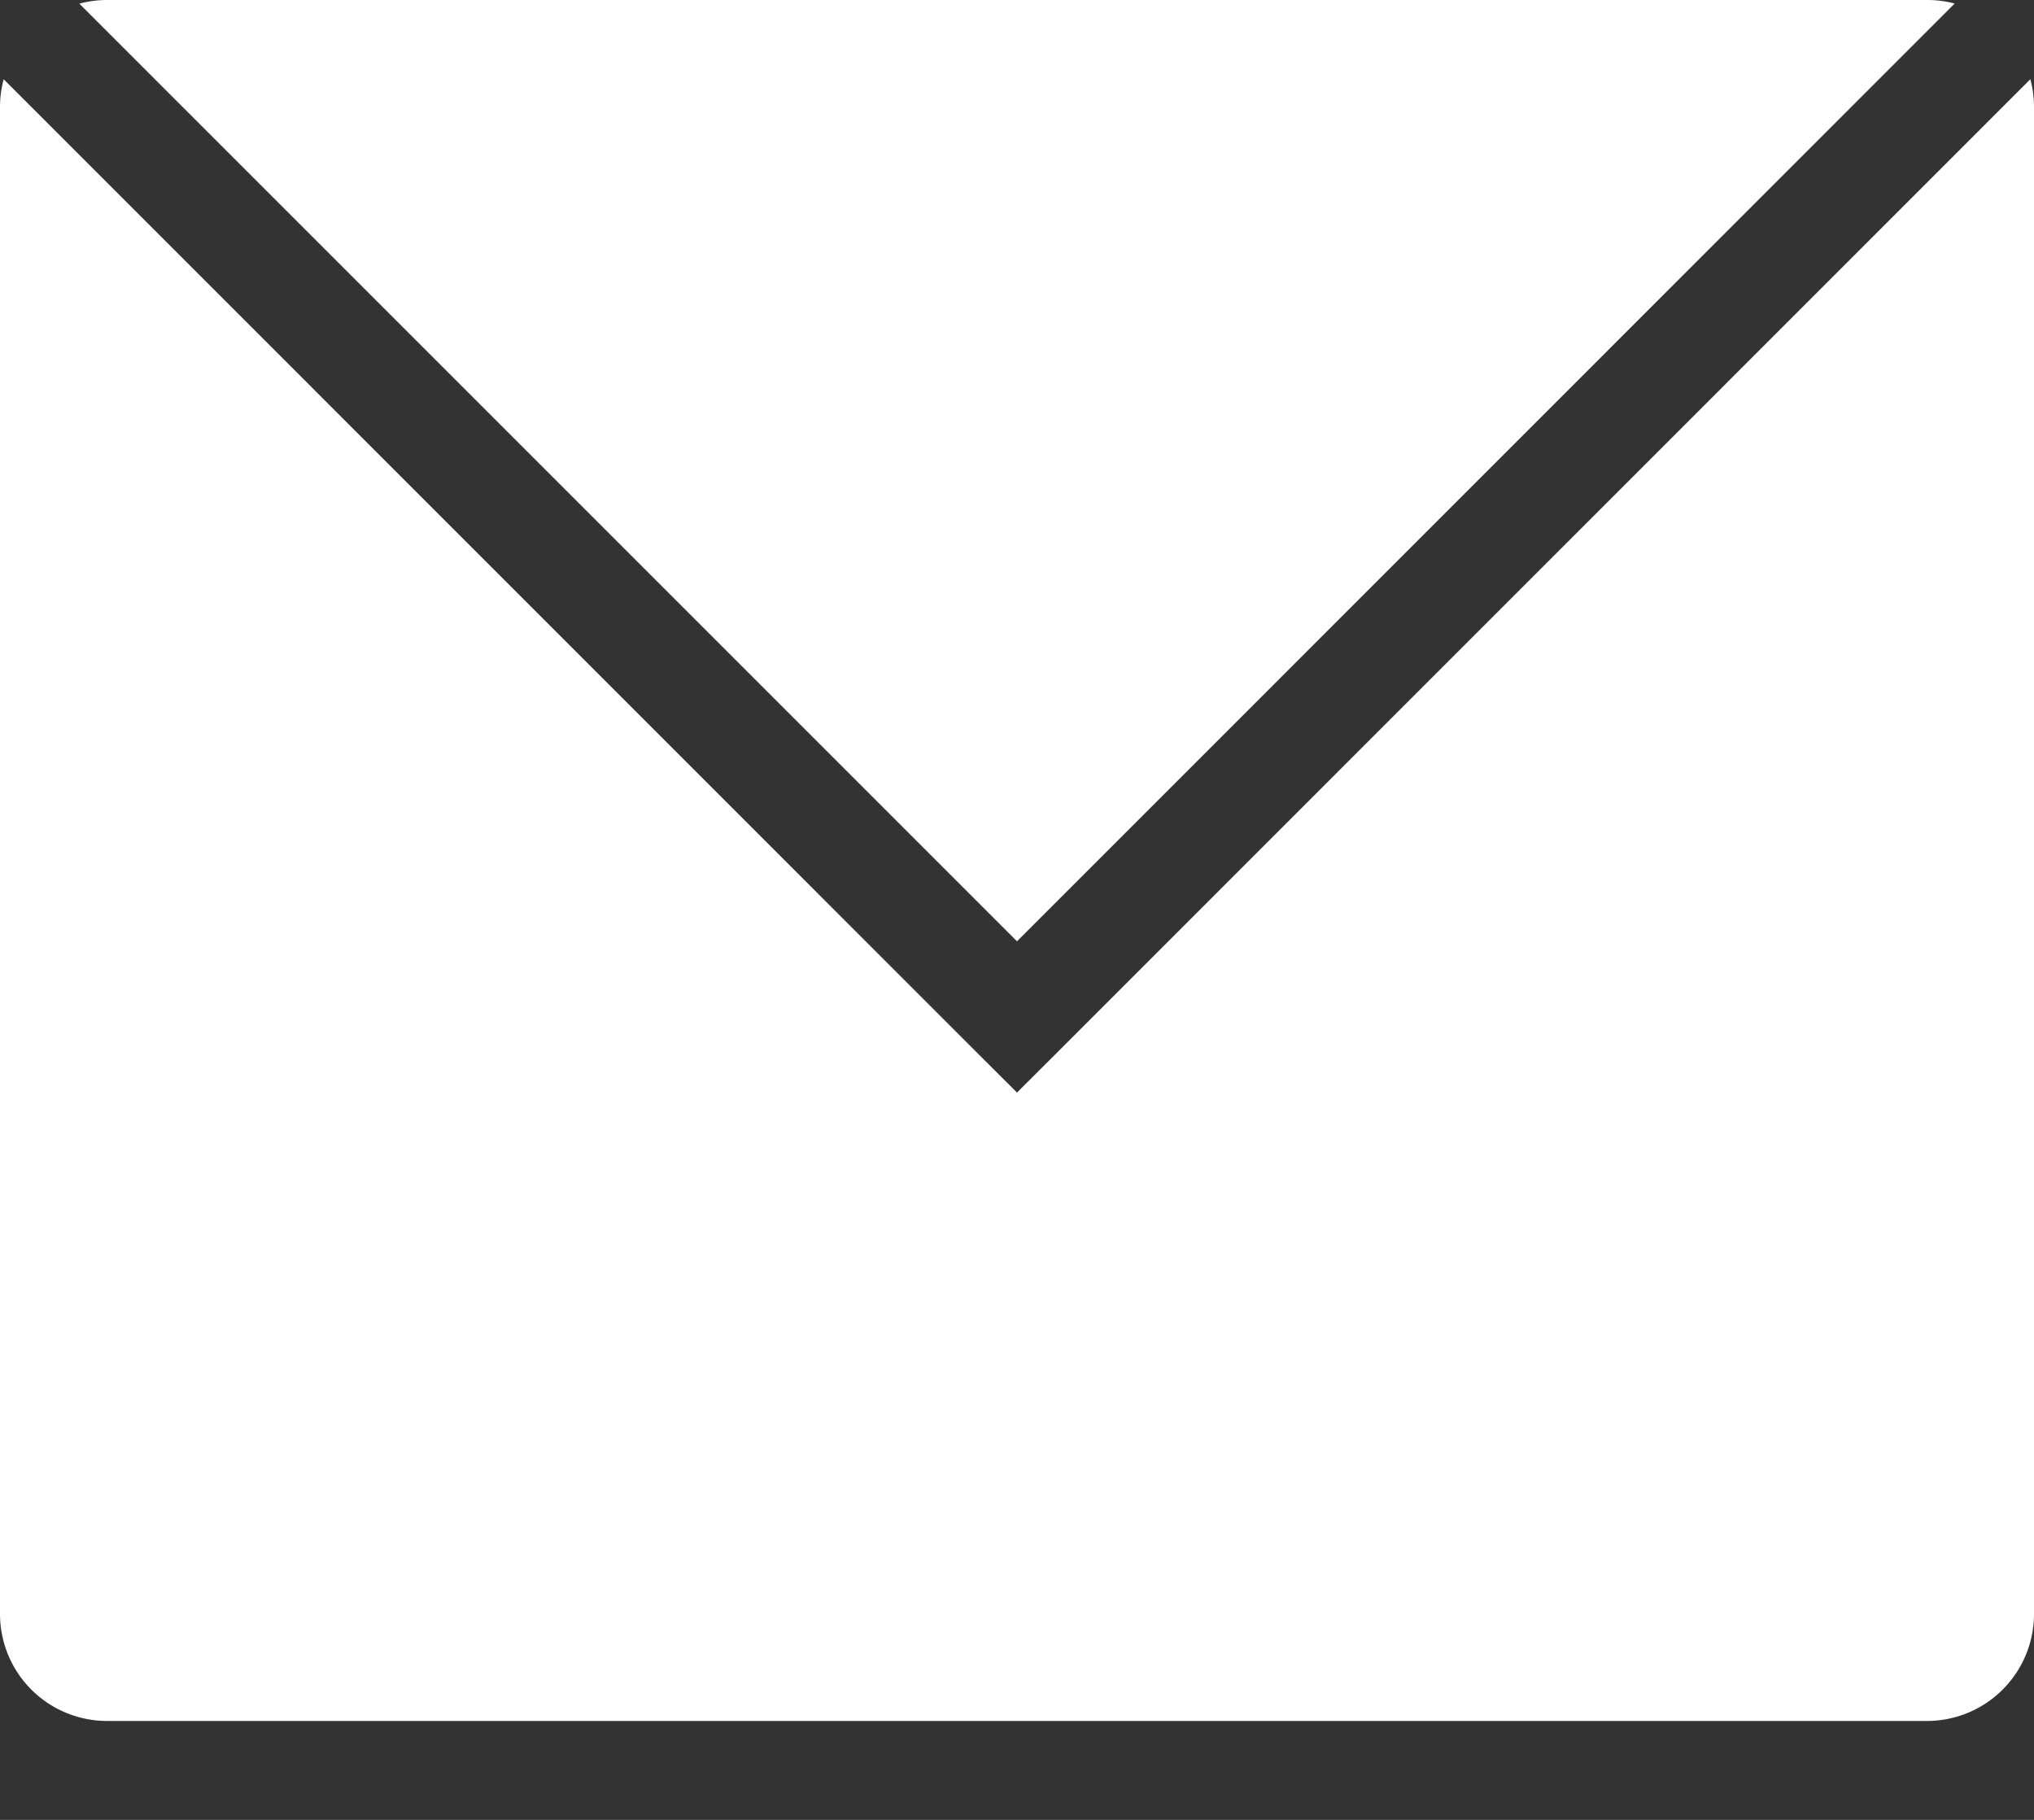 <svg width="19" height="17" fill="none" xmlns="http://www.w3.org/2000/svg"><rect width="100%" height="100%" fill="#333333" stroke="none"/><path fill-rule="evenodd" clip-rule="evenodd" d="M.741.034L9.5 8.793l8.759-8.76A1.001 1.001 0 0018 0H1C.91 0 .824.012.741.034zM.034.74l9.112 9.113.354.353.354-.353L18.966.74c.022.083.034.17.034.259v14.077a1 1 0 01-1 1H1a1 1 0 01-1-1V1C0 .91.012.824.034.741z" fill="#fff"/></svg>